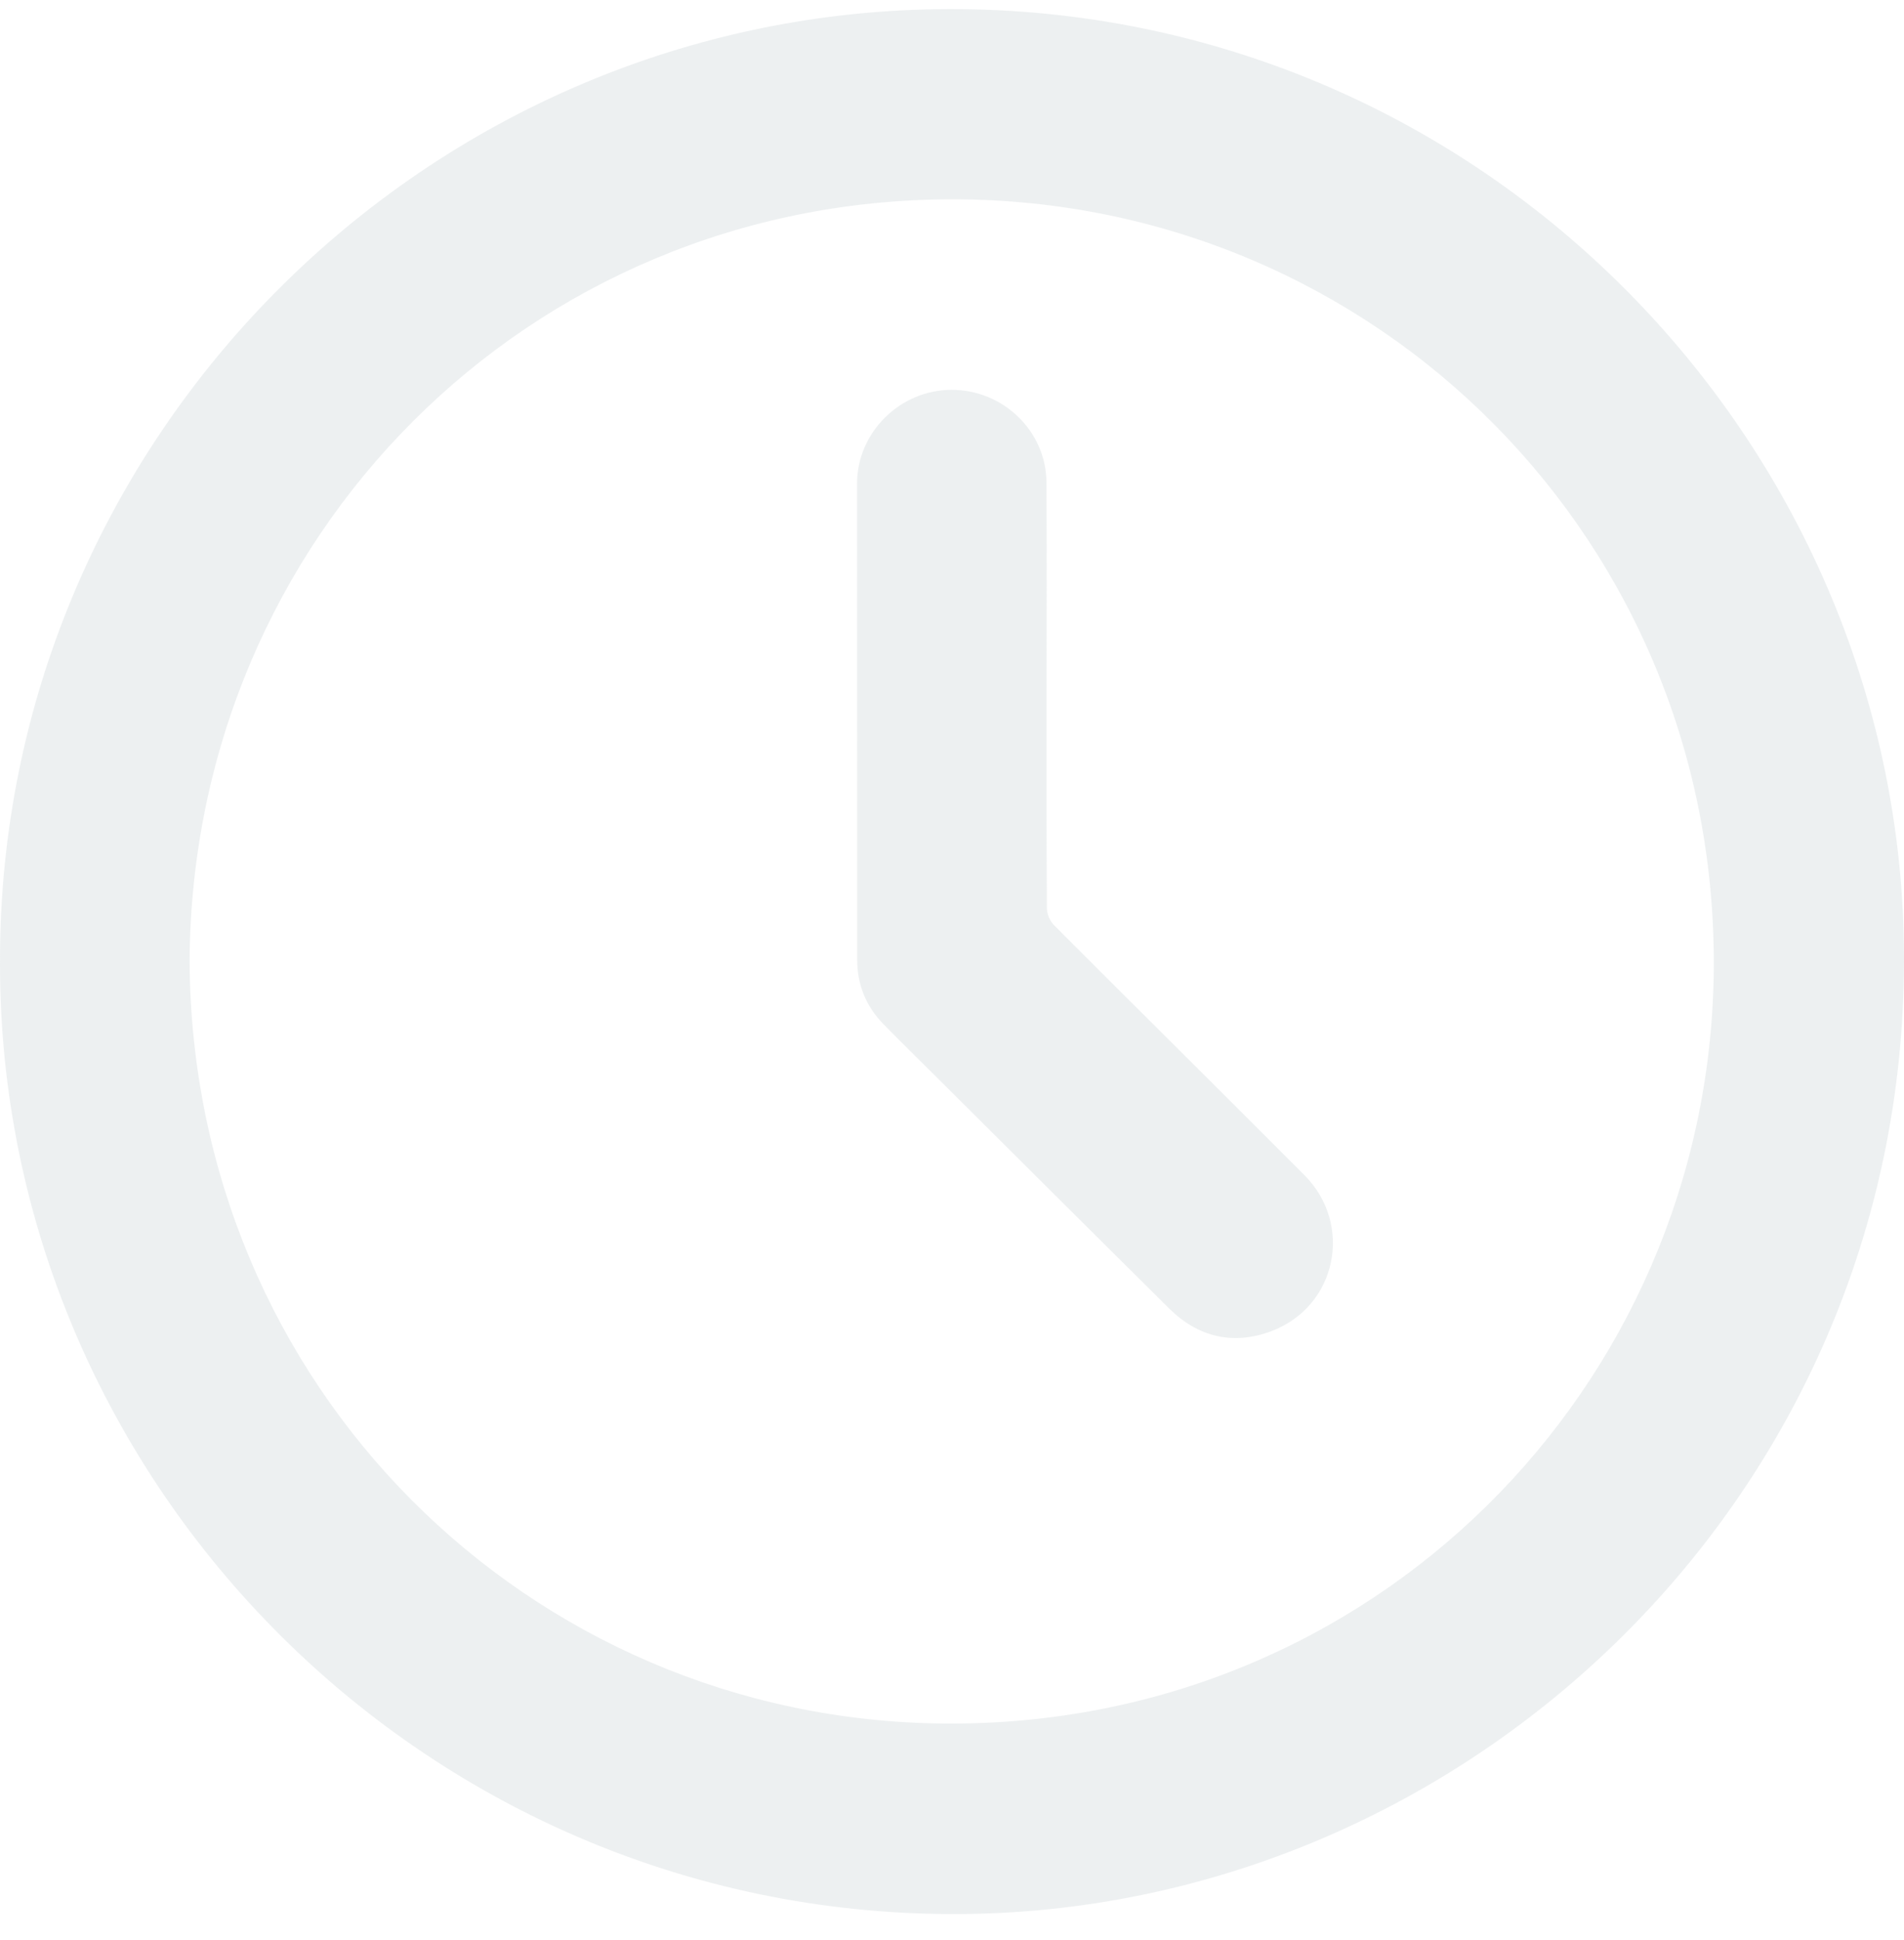 <svg width="54" height="55" viewBox="0 0 54 55" fill="none" xmlns="http://www.w3.org/2000/svg">
<path d="M0 27.247C-0.022 12.402 12.114 0.288 26.916 0.258C41.845 0.227 53.607 12.238 53.99 26.453C54.408 42.002 41.876 54.076 27.392 54.256C12.197 54.444 -0.048 42.086 0 27.247ZM5.377 27.224C5.43 39.308 15.002 48.727 26.723 48.857C38.935 48.991 48.438 39.316 48.603 27.6C48.775 15.361 39.04 5.657 27.029 5.65C14.992 5.643 5.456 15.231 5.377 27.224Z" fill="#DCE2E5" fill-opacity="0.5"/>
<path d="M29.682 19.661C29.682 21.691 29.678 23.722 29.691 25.752C29.692 25.913 29.781 26.113 29.896 26.229C32.257 28.594 34.635 30.944 36.994 33.311C38.39 34.711 37.914 37.027 36.07 37.73C34.993 38.14 33.989 37.915 33.16 37.093C30.927 34.882 28.702 32.663 26.474 30.447C26 29.975 25.522 29.507 25.054 29.029C24.557 28.521 24.311 27.911 24.311 27.195C24.312 22.7 24.306 18.204 24.307 13.709C24.308 12.257 25.525 11.055 26.982 11.051C28.449 11.046 29.671 12.221 29.679 13.675C29.691 15.67 29.682 17.665 29.682 19.661Z" fill="#DCE2E5" fill-opacity="0.5"/>
</svg>
